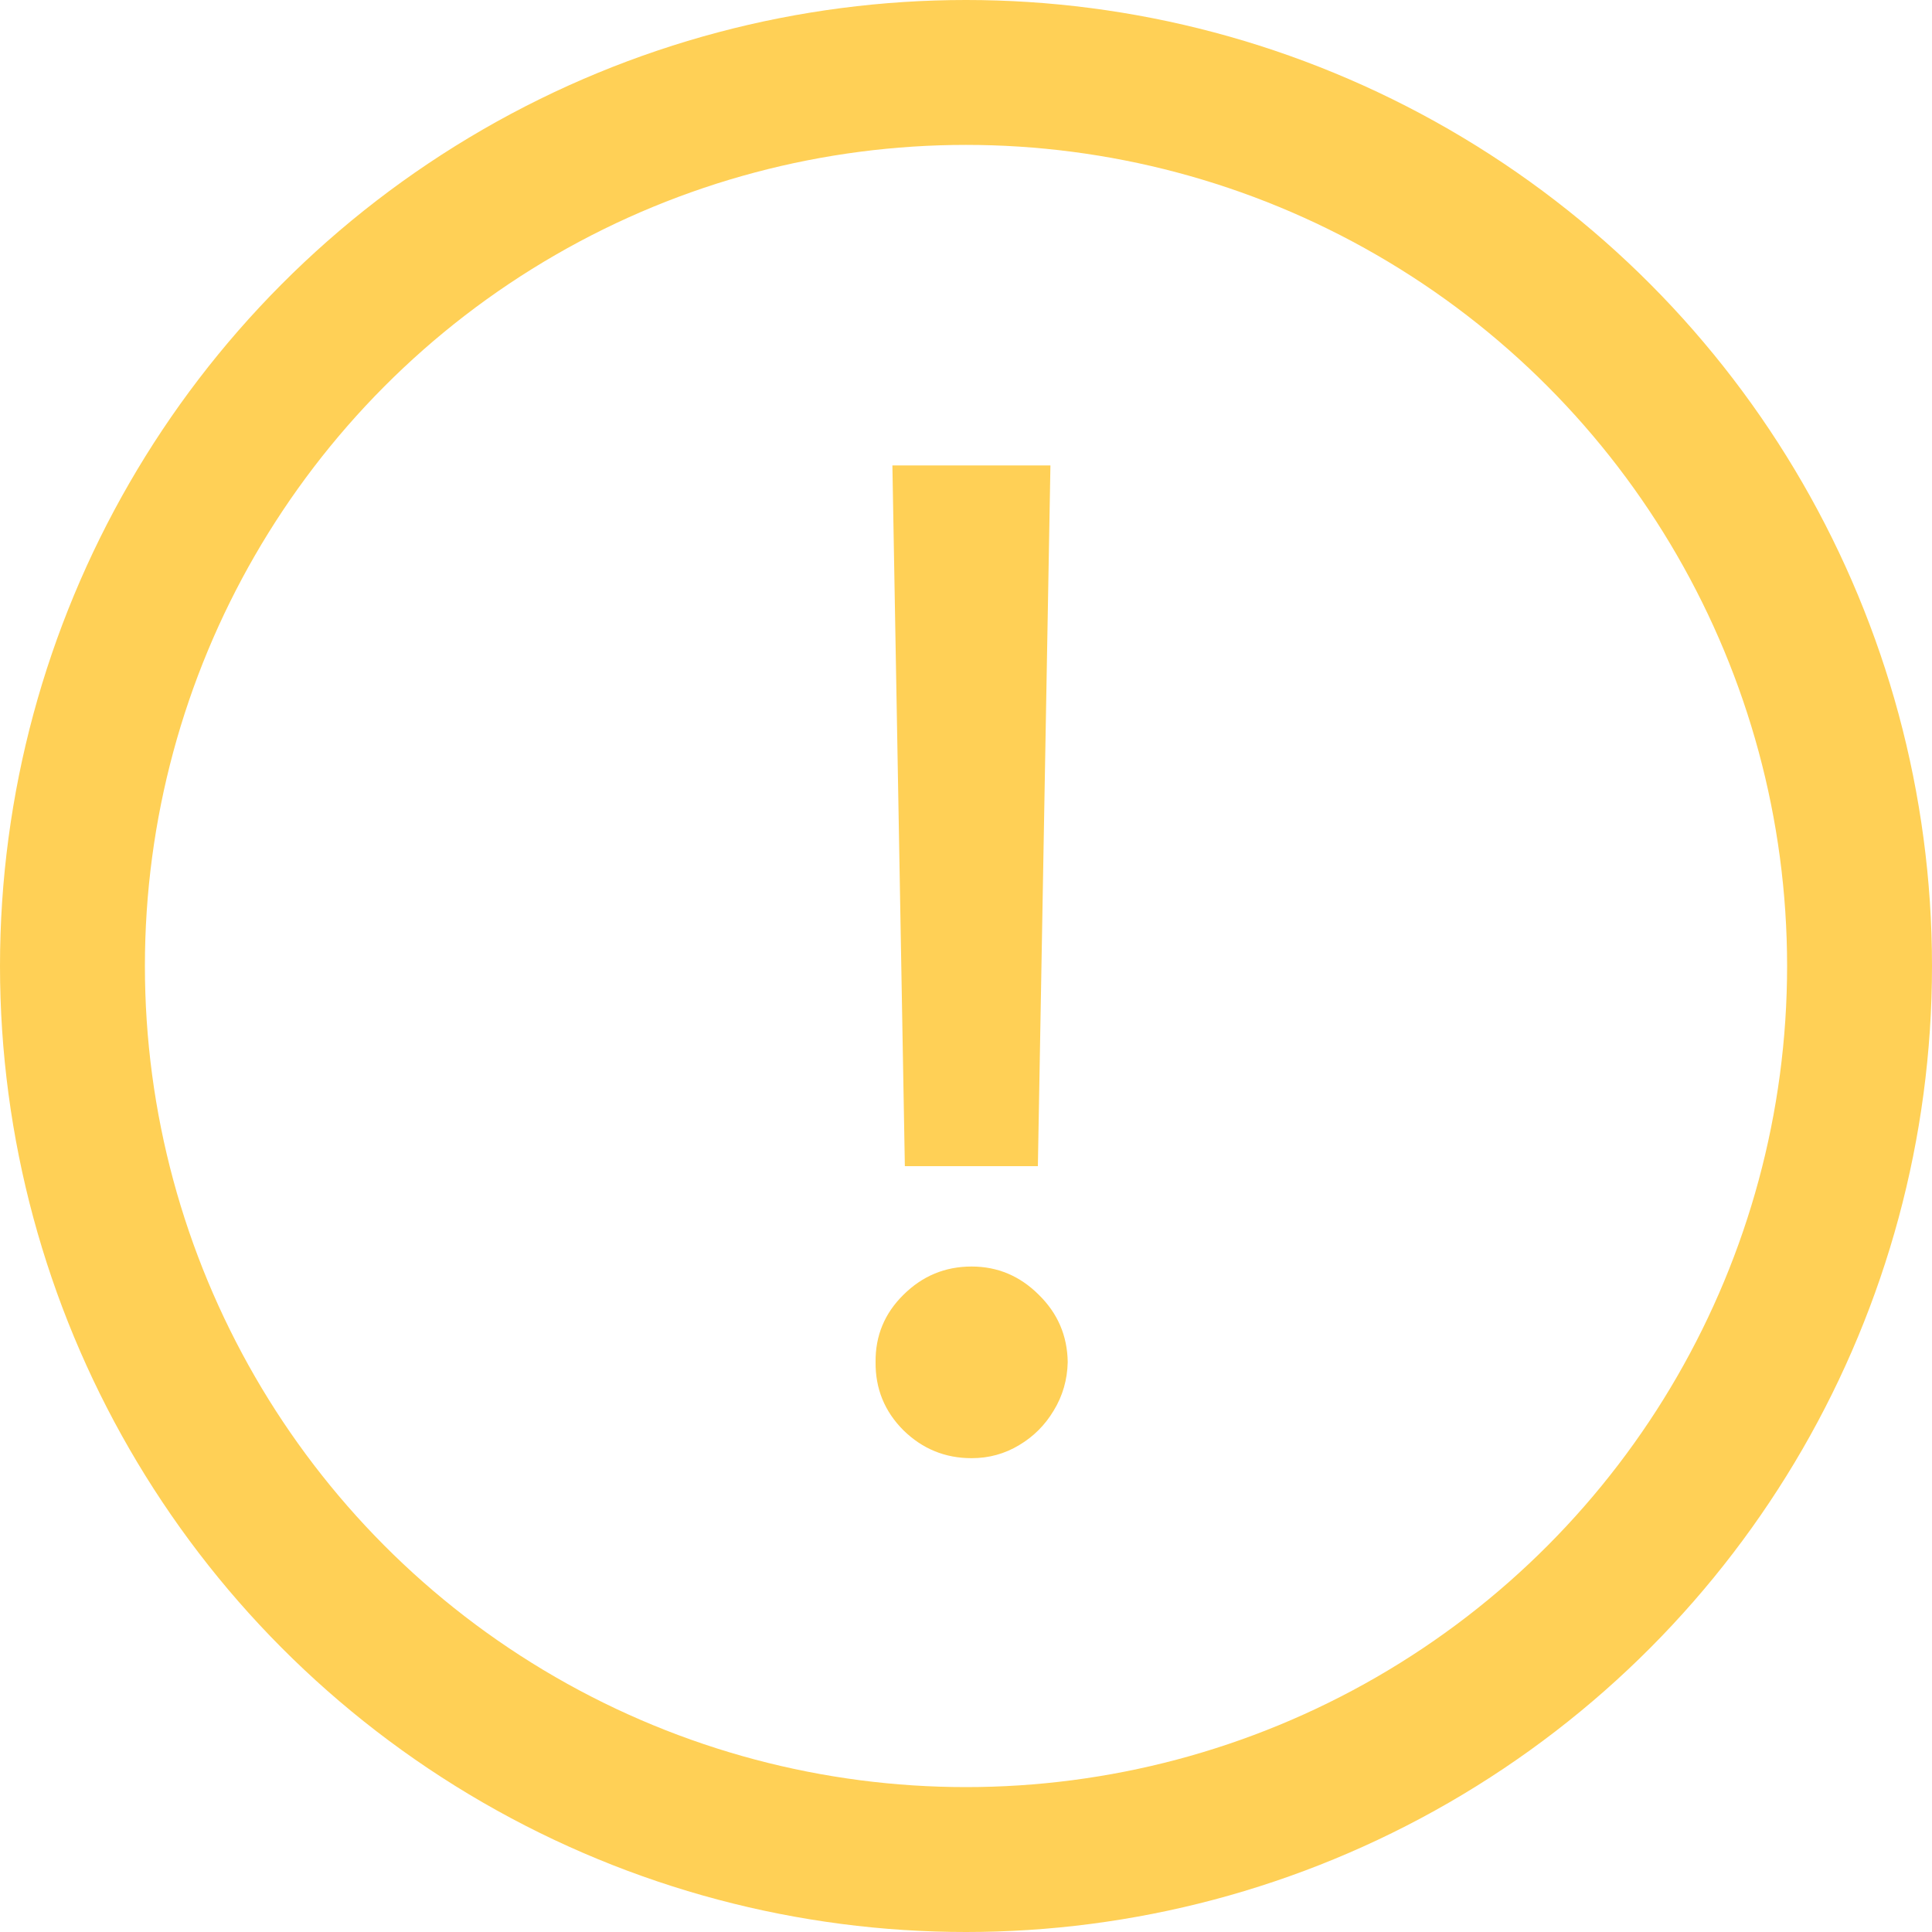 <svg width="20" height="20" viewBox="0 0 20 20" fill="none" xmlns="http://www.w3.org/2000/svg">
<circle cx="10" cy="10" r="9.25" stroke="#FFD056" stroke-width="1.5"/>
<path d="M10.874 4.818L10.744 12.072H9.367L9.238 4.818H10.874ZM10.058 15.095C9.783 15.095 9.548 14.998 9.352 14.806C9.157 14.611 9.061 14.375 9.064 14.1C9.061 13.828 9.157 13.596 9.352 13.404C9.548 13.209 9.783 13.111 10.058 13.111C10.327 13.111 10.559 13.209 10.754 13.404C10.95 13.596 11.049 13.828 11.053 14.1C11.049 14.282 11.001 14.45 10.908 14.602C10.819 14.751 10.7 14.871 10.55 14.96C10.401 15.05 10.237 15.095 10.058 15.095Z" fill="#FFD056"/>
</svg>
